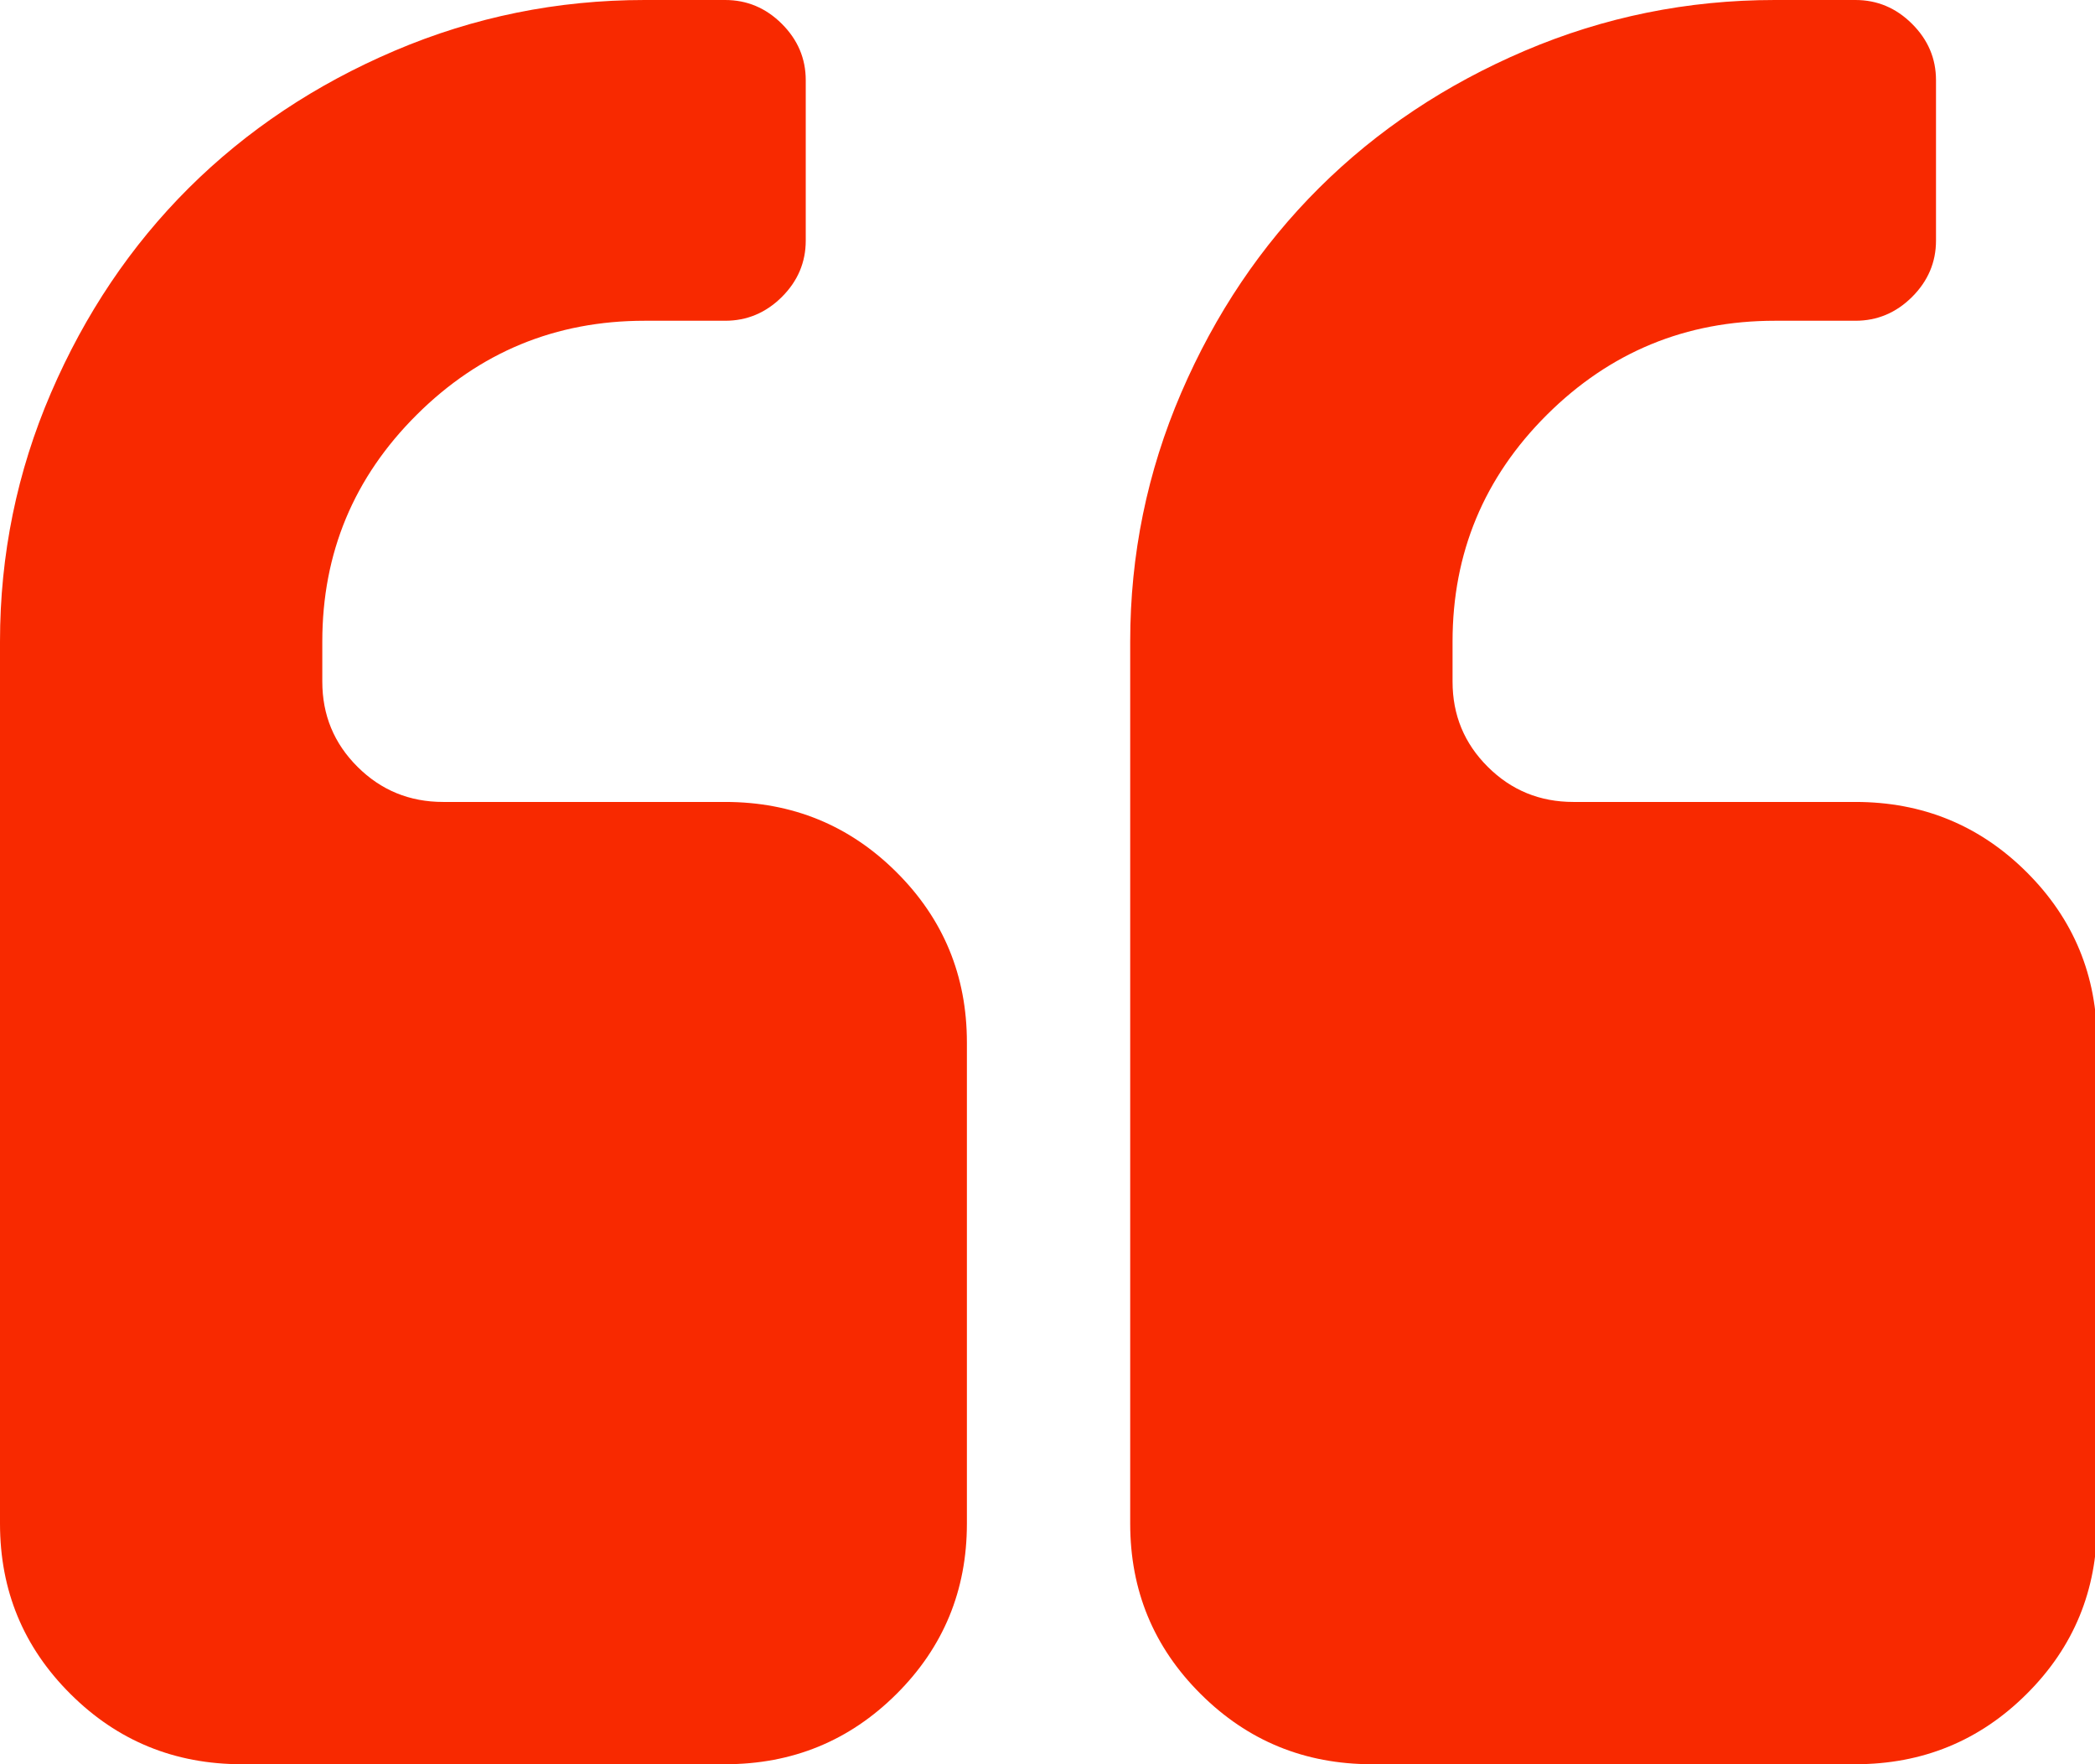<svg width="38" height="32" viewBox="0 0 38 32" version="1.1" xmlns="http://www.w3.org/2000/svg" xmlns:xlink="http://www.w3.org/1999/xlink">
<title>quote-left</title>
<desc>Created using Figma</desc>
<g id="Canvas" transform="translate(-39760 -13417)">
<g id="quote-left">
<g id="Group">
<g id="Group">
<g id="Vector">
<use xlink:href="#path0_fill" transform="translate(39760 13417)" fill="#F82900"/>
</g>
<g id="Vector">
<use xlink:href="#path1_fill" transform="translate(39780.5 13417)" fill="#F82900"/>
</g>
</g>
</g>
</g>
</g>
<defs>
<path id="path0_fill" d="M 13.153 14.546L 8.038 14.546C 7.429 14.546 6.911 14.334 6.485 13.909C 6.059 13.485 5.846 12.97 5.846 12.364L 5.846 11.637C 5.846 10.03 6.417 8.659 7.559 7.523C 8.7 6.387 10.078 5.818 11.692 5.818L 13.153 5.818C 13.549 5.818 13.892 5.674 14.181 5.387C 14.47 5.099 14.615 4.758 14.615 4.364L 14.615 1.455C 14.615 1.061 14.47 0.72 14.181 0.432C 13.892 0.144 13.549 -1.45759e-07 13.153 -1.45759e-07L 11.692 -1.45759e-07C 10.109 -1.45759e-07 8.598 0.307 7.159 0.92C 5.72 1.534 4.476 2.364 3.425 3.409C 2.375 4.455 1.542 5.693 0.925 7.125C 0.308 8.557 0 10.061 0 11.637L 0 27.636C 0 28.849 0.426 29.879 1.279 30.727C 2.131 31.576 3.167 32 4.385 32L 13.154 32C 14.372 32 15.407 31.576 16.26 30.727C 17.112 29.879 17.538 28.849 17.538 27.636L 17.538 18.909C 17.538 17.697 17.112 16.667 16.259 15.818C 15.407 14.97 14.371 14.546 13.153 14.546Z"/>
<path id="path1_fill" d="M 16.259 15.818C 15.407 14.97 14.372 14.546 13.154 14.546L 8.039 14.546C 7.43 14.546 6.912 14.334 6.486 13.909C 6.06 13.485 5.847 12.97 5.847 12.364L 5.847 11.637C 5.847 10.03 6.418 8.659 7.559 7.523C 8.701 6.387 10.078 5.818 11.693 5.818L 13.154 5.818C 13.55 5.818 13.892 5.674 14.181 5.387C 14.47 5.099 14.616 4.758 14.616 4.364L 14.616 1.455C 14.616 1.061 14.471 0.72 14.181 0.432C 13.892 0.144 13.55 -1.45759e-07 13.154 -1.45759e-07L 11.693 -1.45759e-07C 10.108 -1.45759e-07 8.598 0.307 7.159 0.92C 5.72 1.534 4.476 2.364 3.426 3.409C 2.375 4.455 1.542 5.693 0.925 7.125C 0.309 8.557 5.85821e-07 10.061 5.85821e-07 11.637L 5.85821e-07 27.636C 5.85821e-07 28.849 0.426 29.879 1.279 30.727C 2.131 31.576 3.166 32 4.384 32L 13.153 32C 14.371 32 15.406 31.576 16.259 30.727C 17.112 29.879 17.537 28.849 17.537 27.636L 17.537 18.909C 17.538 17.697 17.112 16.667 16.259 15.818Z"/>
</defs>
</svg>
